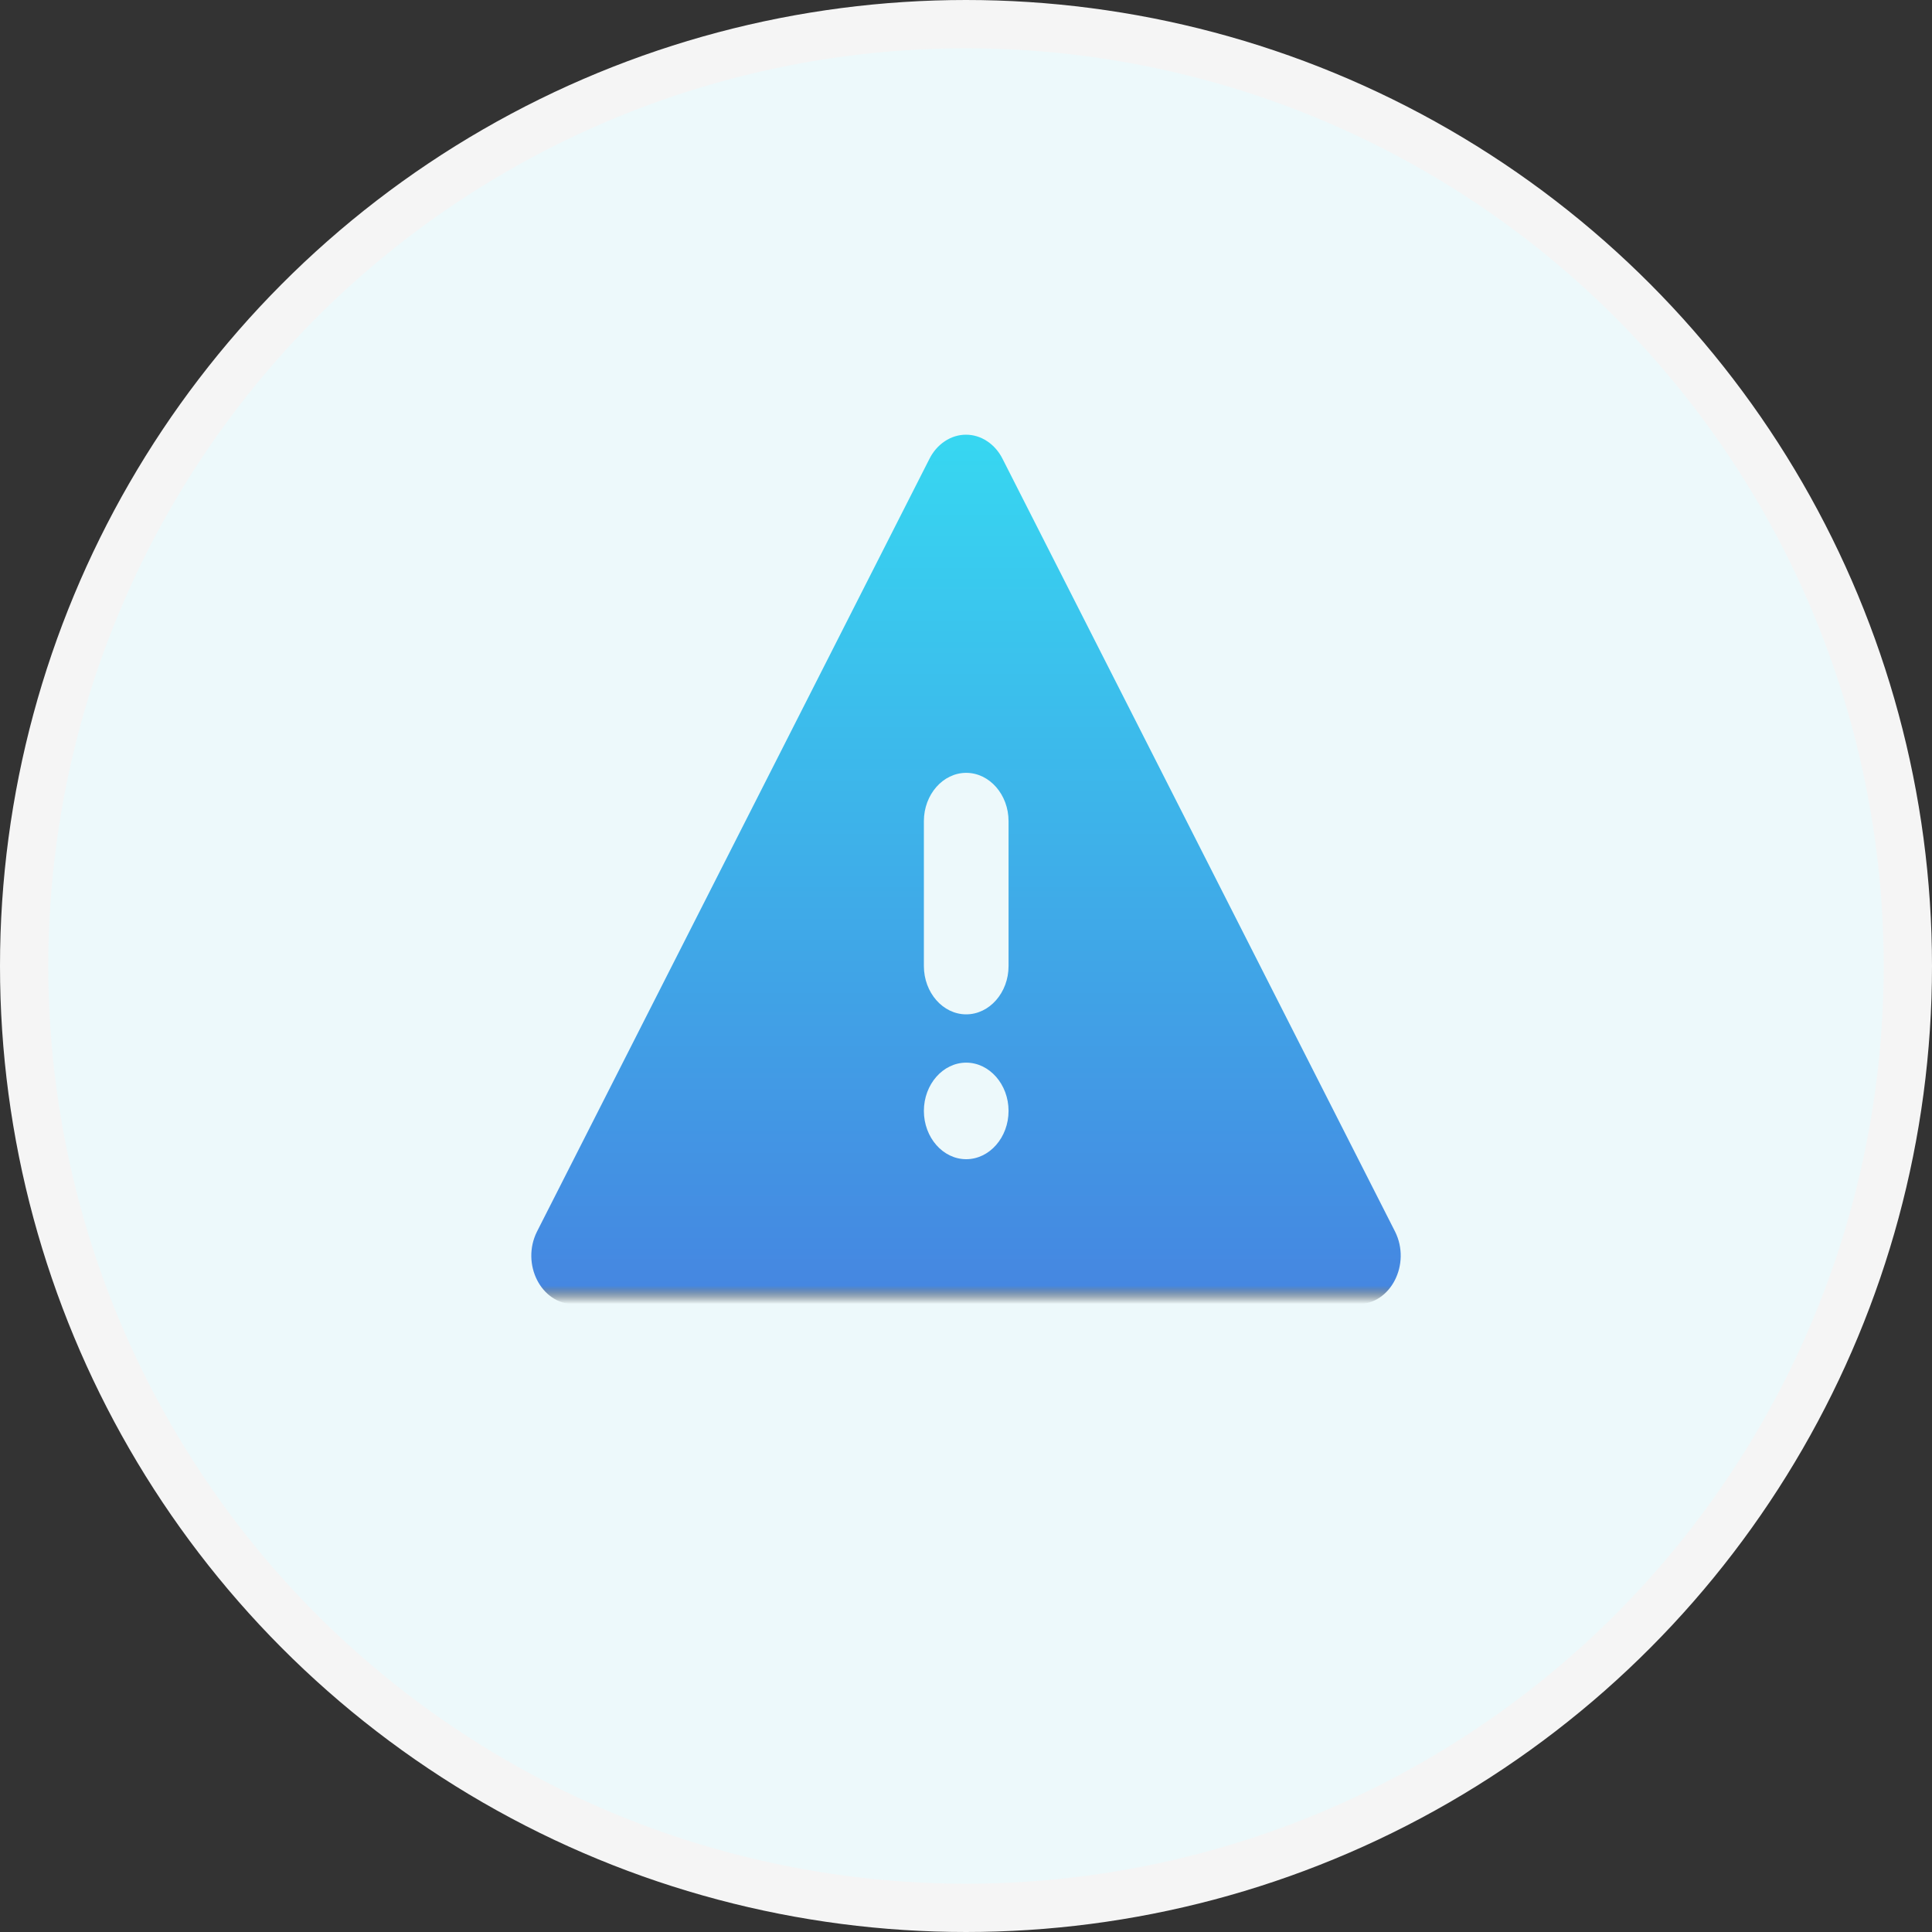 <svg width="40" height="40" viewBox="0 0 40 40" fill="none" xmlns="http://www.w3.org/2000/svg">
<rect x="0" y="0" width="40" height="40" fill="#333333" stroke="none"/>
<circle cx="20" cy="20" r="19.5" fill="#EDF9FB" stroke="#F5F5F5"/>
<path d="M11.879 27H28.121C28.796 27 29.217 26.17 28.884 25.5L20.758 9.502C20.682 9.35 20.572 9.223 20.438 9.135C20.305 9.046 20.154 9 20 9C19.846 9 19.695 9.046 19.562 9.135C19.428 9.223 19.318 9.35 19.242 9.502L11.117 25.5C10.783 26.17 11.204 27 11.879 27ZM20.004 21.001C19.522 21.001 19.128 20.551 19.128 20.001V17.001C19.128 16.451 19.522 16.001 20.004 16.001C20.486 16.001 20.881 16.451 20.881 17.001V20.001C20.881 20.551 20.486 21.001 20.004 21.001ZM20.881 23C20.881 23.55 20.486 24 20.004 24C19.522 24 19.128 23.55 19.128 23C19.128 22.451 19.522 22.001 20.004 22.001C20.486 22.001 20.881 22.451 20.881 23Z" fill="url(#paint0_linear)"/>
<defs>
<linearGradient id="paint0_linear" x1="20" y1="9" x2="20" y2="27" gradientUnits="userSpaceOnUse">
<stop stop-color="#37D7F1"/>
<stop offset="0.979" stop-color="#4587E1"/>
<stop offset="1" stop-opacity="0"/>
</linearGradient>
</defs>
</svg>
